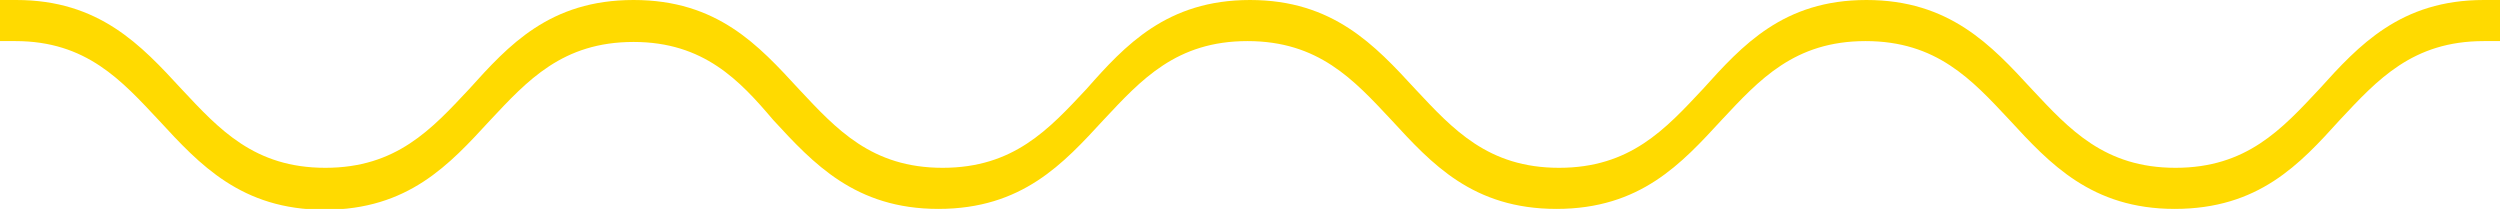 <?xml version="1.0" encoding="utf-8"?>
<!-- Generator: Adobe Illustrator 22.0.1, SVG Export Plug-In . SVG Version: 6.00 Build 0)  -->
<svg version="1.1" id="圖層_1" xmlns="http://www.w3.org/2000/svg" xmlns:xlink="http://www.w3.org/1999/xlink" x="0px" y="0px"
	 viewBox="0 0 292 24.4" style="enable-background:new 0 0 292 24.4;" xml:space="preserve">
<style type="text/css">
	.st0{fill:#FFDA00;}
</style>
<path class="st0" d="M254,24.4c-9.7,0-14.6-5.3-19.3-10.4c-4.4-4.7-8.5-9.2-16.8-9.2s-12.4,4.5-16.8,9.2
	c-4.7,5.1-9.5,10.4-19.3,10.4s-14.6-5.3-19.3-10.4c-4.4-4.7-8.5-9.2-16.8-9.2s-12.4,4.5-16.8,9.2c-4.7,5.1-9.5,10.4-19.3,10.4
	c-9.7,0-14.6-5.3-19.3-10.4C86.4,9.4,82.2,4.9,74,4.9c-8.3,0-12.4,4.5-16.8,9.2c-4.7,5.1-9.5,10.4-19.3,10.4
	c-9.7,0-14.6-5.3-19.3-10.4c-4.4-4.7-8.5-9.3-16.8-9.3c-0.9,0-2.8,0-2.8,0L-1,0c0,0,2.4,0,2.9,0c9.7,0,14.6,5.3,19.3,10.4
	c4.4,4.7,8.5,9.2,16.8,9.2s12.4-4.5,16.8-9.2C59.4,5.3,64.2,0,74,0s14.6,5.3,19.3,10.4c4.4,4.7,8.5,9.2,16.8,9.2s12.4-4.5,16.8-9.2
	C131.4,5.3,136.3,0,146,0s14.6,5.3,19.3,10.4c4.4,4.7,8.5,9.2,16.8,9.2s12.4-4.5,16.8-9.2C203.5,5.3,208.3,0,218,0
	s14.6,5.3,19.3,10.4c4.4,4.7,8.5,9.2,16.8,9.2c8.3,0,12.4-4.5,16.8-9.2C275.5,5.3,280.4,0,290.1,0c0.9,0,2.9,0,2.9,0l0,4.8
	c0,0-1.9,0-2.9,0c-8.3,0-12.4,4.5-16.8,9.2C268.6,19.2,263.8,24.4,254,24.4z"/>
</svg>
